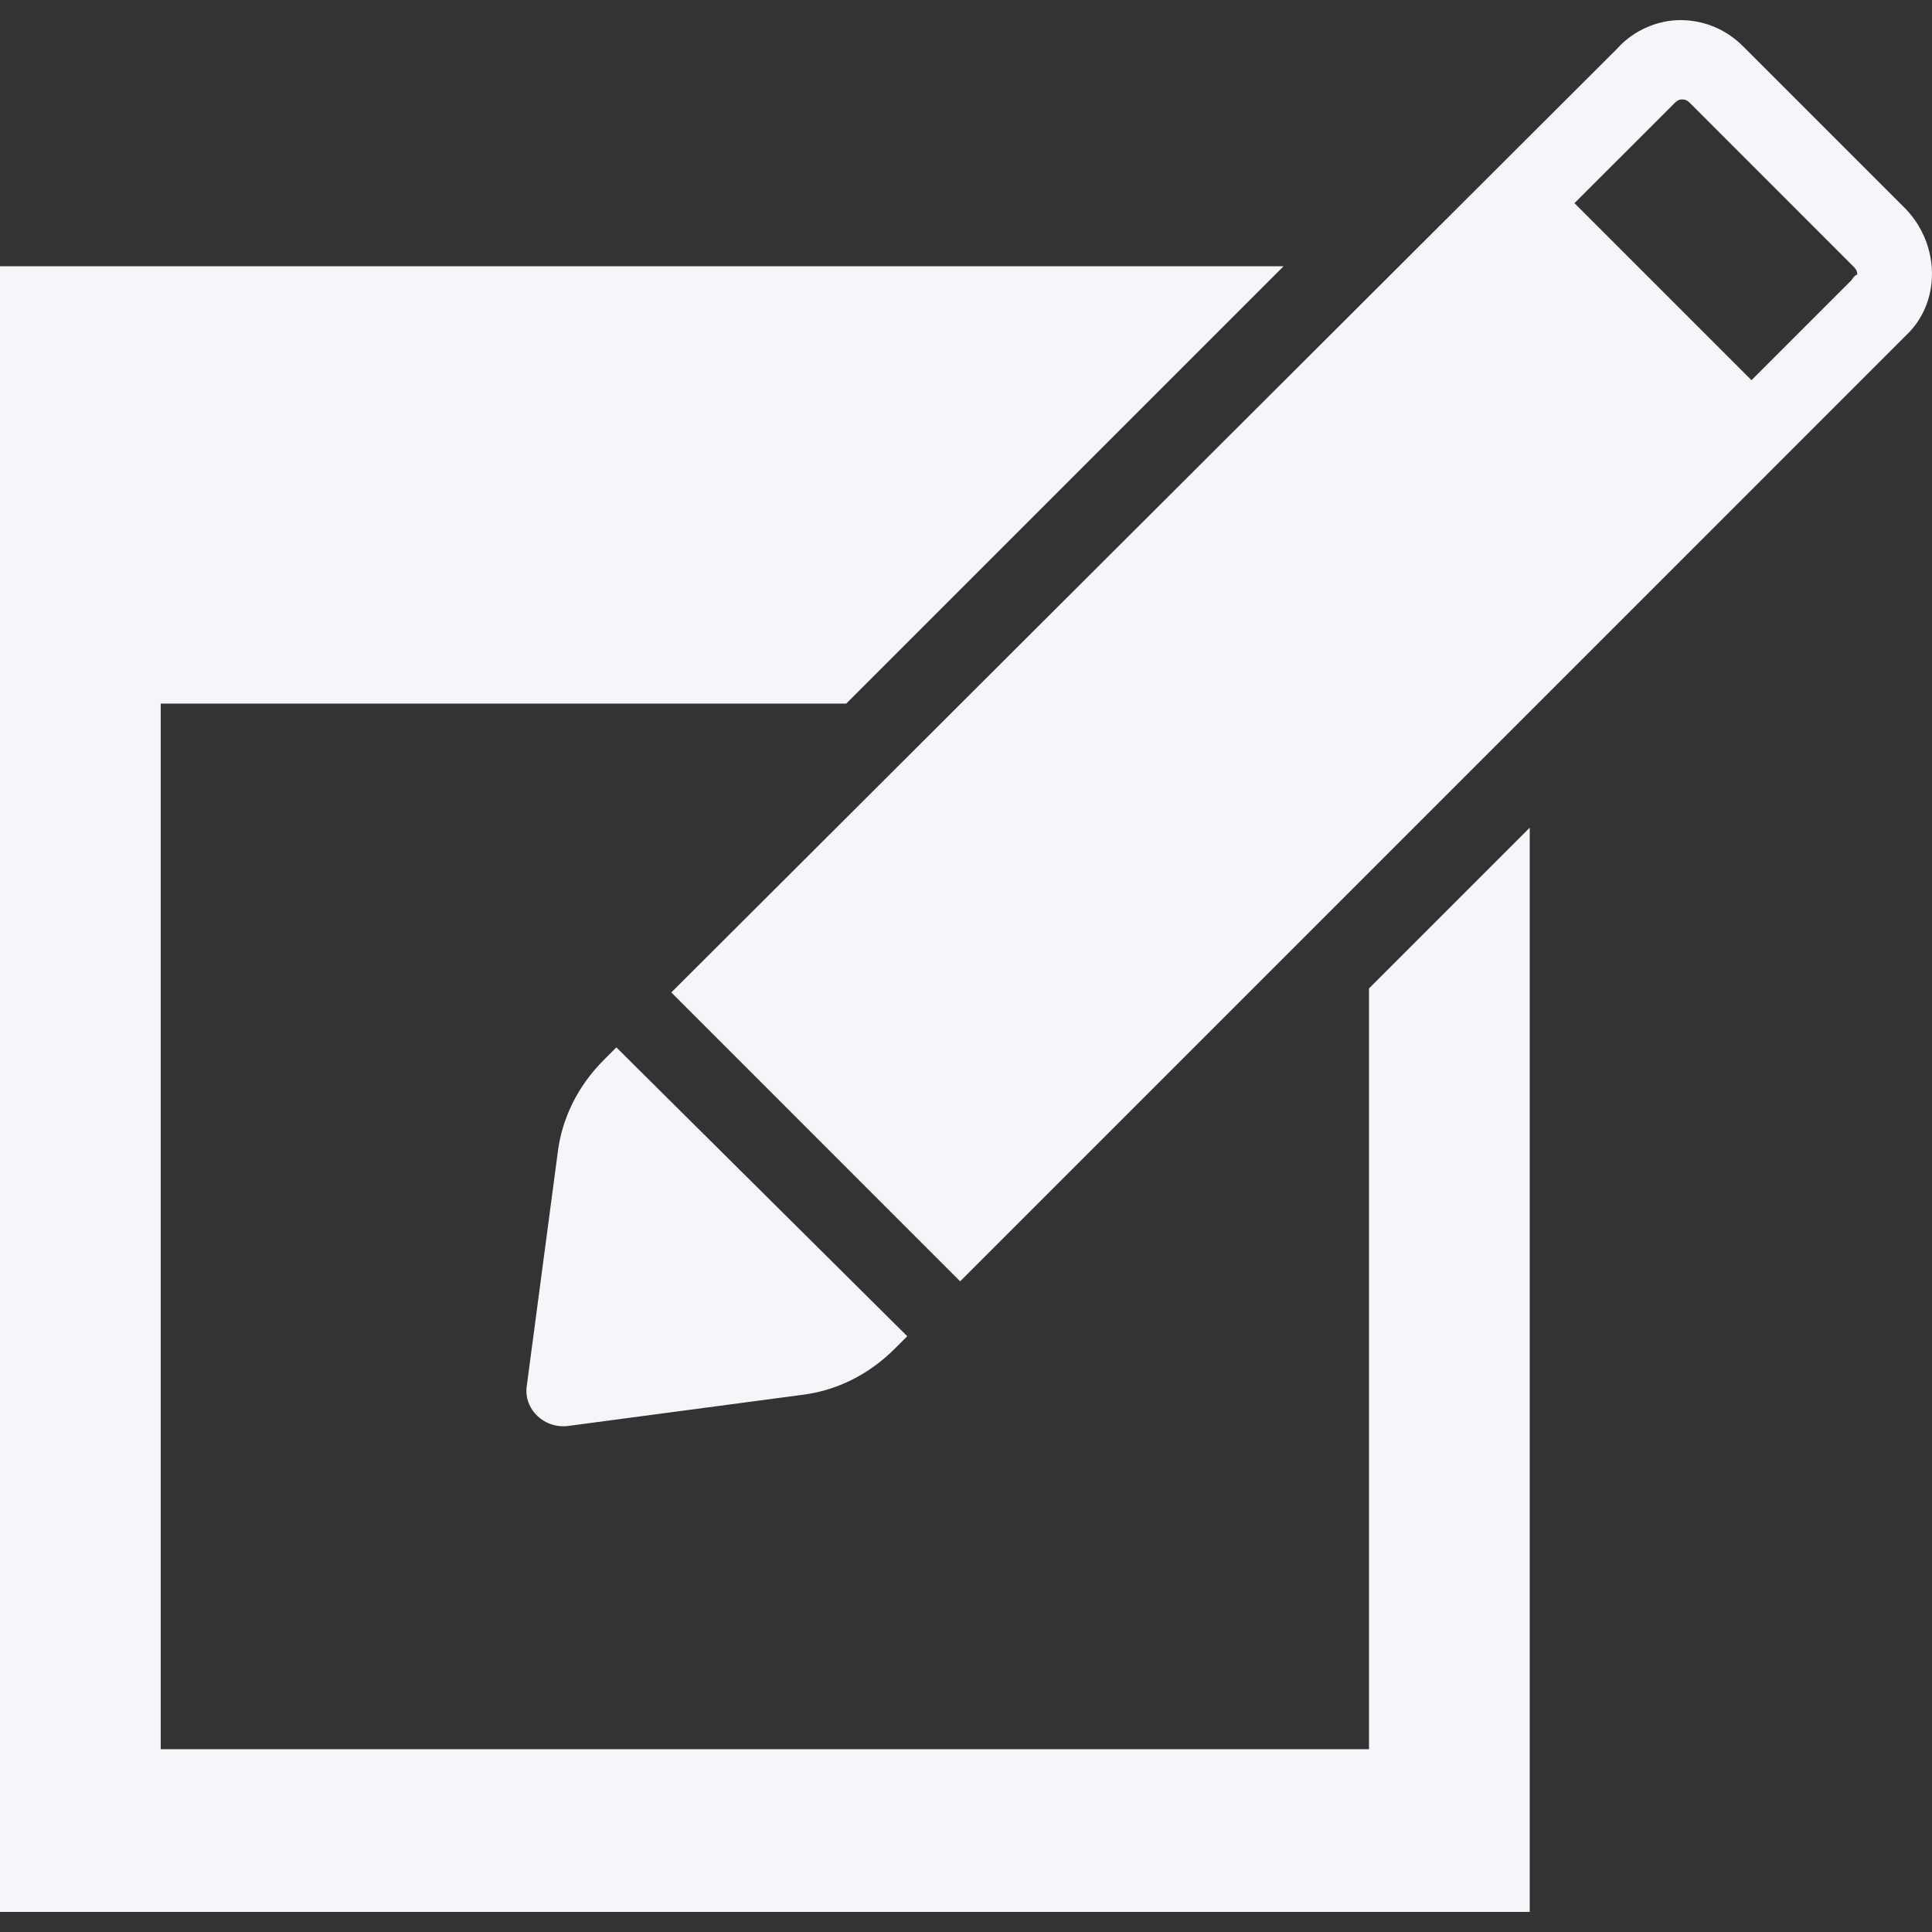 <svg width="32" height="32" viewBox="0 0 32 32" fill="none" xmlns="http://www.w3.org/2000/svg">
<rect x="0" y="0" width="32" height="32" fill="#333333" stroke="none"/>
<path d="M22.675 28.972H2.662V11.654H14.016L21.26 4.41H0V31.667H25.337V13.709L22.675 16.371L22.675 28.972Z" fill="#F4F6F9"/>
<path d="M8.727 22.941C8.659 23.345 9.03 23.682 9.434 23.615L13.242 23.109C13.848 23.042 14.387 22.772 14.825 22.334L15.027 22.132L10.209 17.348L10.007 17.55C9.569 17.988 9.299 18.527 9.232 19.133L8.727 22.941Z" fill="#F4F6F9"/>
<path d="M31.57 3.466L28.875 0.771C28.572 0.468 28.201 0.333 27.83 0.333C27.46 0.333 27.055 0.501 26.786 0.805L11.119 16.438L15.903 21.223L31.57 5.555C32.143 5.016 32.143 4.073 31.57 3.466L31.57 3.466ZM30.661 4.646L29.01 6.297L26.078 3.365L27.73 1.714C27.763 1.681 27.797 1.647 27.864 1.647C27.932 1.647 27.965 1.681 27.999 1.714L30.694 4.41C30.728 4.444 30.762 4.477 30.762 4.545C30.694 4.578 30.694 4.612 30.661 4.646Z" fill="#F4F6F9"/>
</svg>
